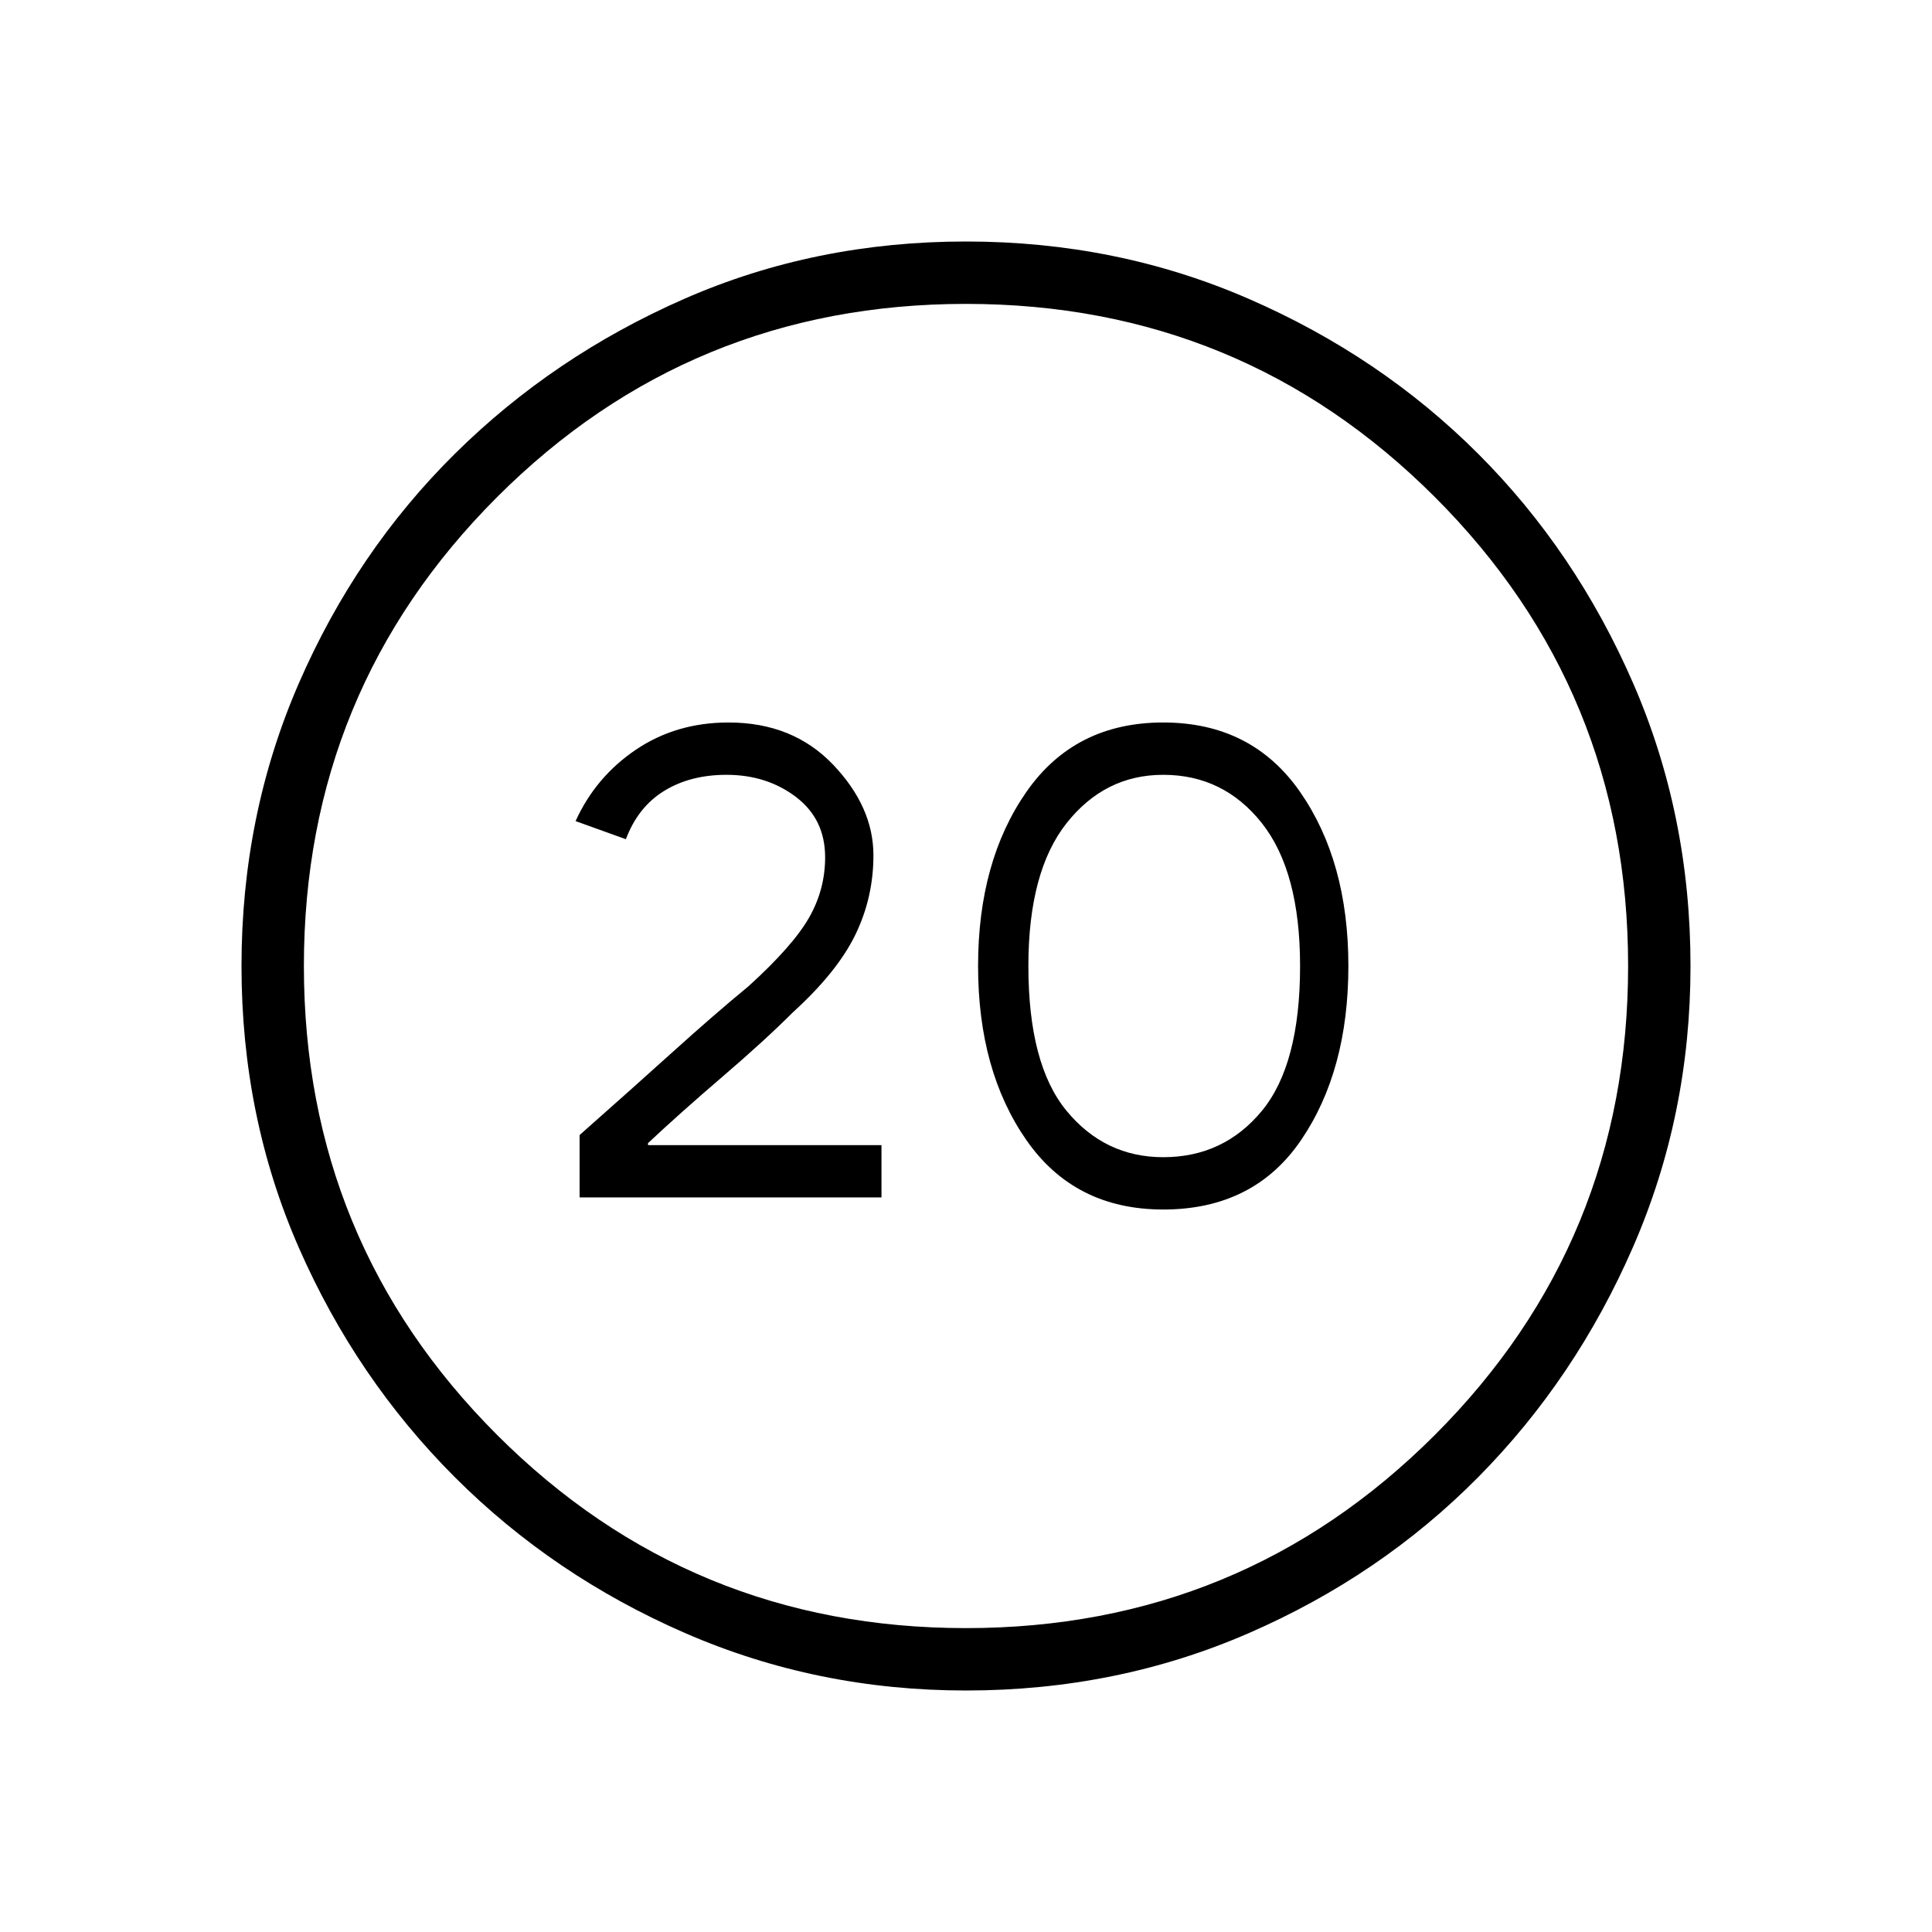 <svg xmlns="http://www.w3.org/2000/svg" height="48" width="48"><path d="M14.4 29.75h7.5v-1.3h-5.8v-.05q.8-.75 1.85-1.65 1.05-.9 1.75-1.6 1.1-1 1.55-1.925.45-.925.45-1.975 0-1.2-1-2.25t-2.6-1.05q-1.3 0-2.3.675-1 .675-1.5 1.775l1.25.45q.3-.8.95-1.2.65-.4 1.55-.4 1 0 1.725.55.725.55.725 1.5 0 .8-.4 1.5t-1.5 1.7q-.85.7-1.875 1.625T14.4 28.2Zm14.5.3q2.25 0 3.425-1.725Q33.5 26.6 33.5 24t-1.2-4.325q-1.2-1.725-3.4-1.725t-3.4 1.725Q24.3 21.4 24.3 24t1.2 4.325q1.2 1.725 3.4 1.725Zm0-1.3q-1.45 0-2.4-1.15t-.95-3.6q0-2.35.95-3.55.95-1.2 2.4-1.2 1.5 0 2.45 1.2.95 1.2.95 3.55 0 2.45-.95 3.6t-2.45 1.15ZM24 42q-3.7 0-6.975-1.425Q13.75 39.15 11.3 36.7 8.85 34.25 7.425 31 6 27.75 6 24t1.425-7.025q1.425-3.275 3.875-5.7 2.45-2.425 5.7-3.85Q20.25 6 24 6t7.025 1.425q3.275 1.425 5.7 3.85 2.425 2.425 3.85 5.7Q42 20.25 42 24q0 3.7-1.425 6.975-1.425 3.275-3.85 5.725-2.425 2.45-5.7 3.875Q27.75 42 24 42Zm0-1.55q6.85 0 11.65-4.8 4.8-4.8 4.8-11.65 0-6.85-4.8-11.65-4.8-4.8-11.65-4.8-6.85 0-11.65 4.8-4.8 4.8-4.8 11.65 0 6.85 4.8 11.65 4.8 4.8 11.65 4.8ZM24 24Z"/></svg>